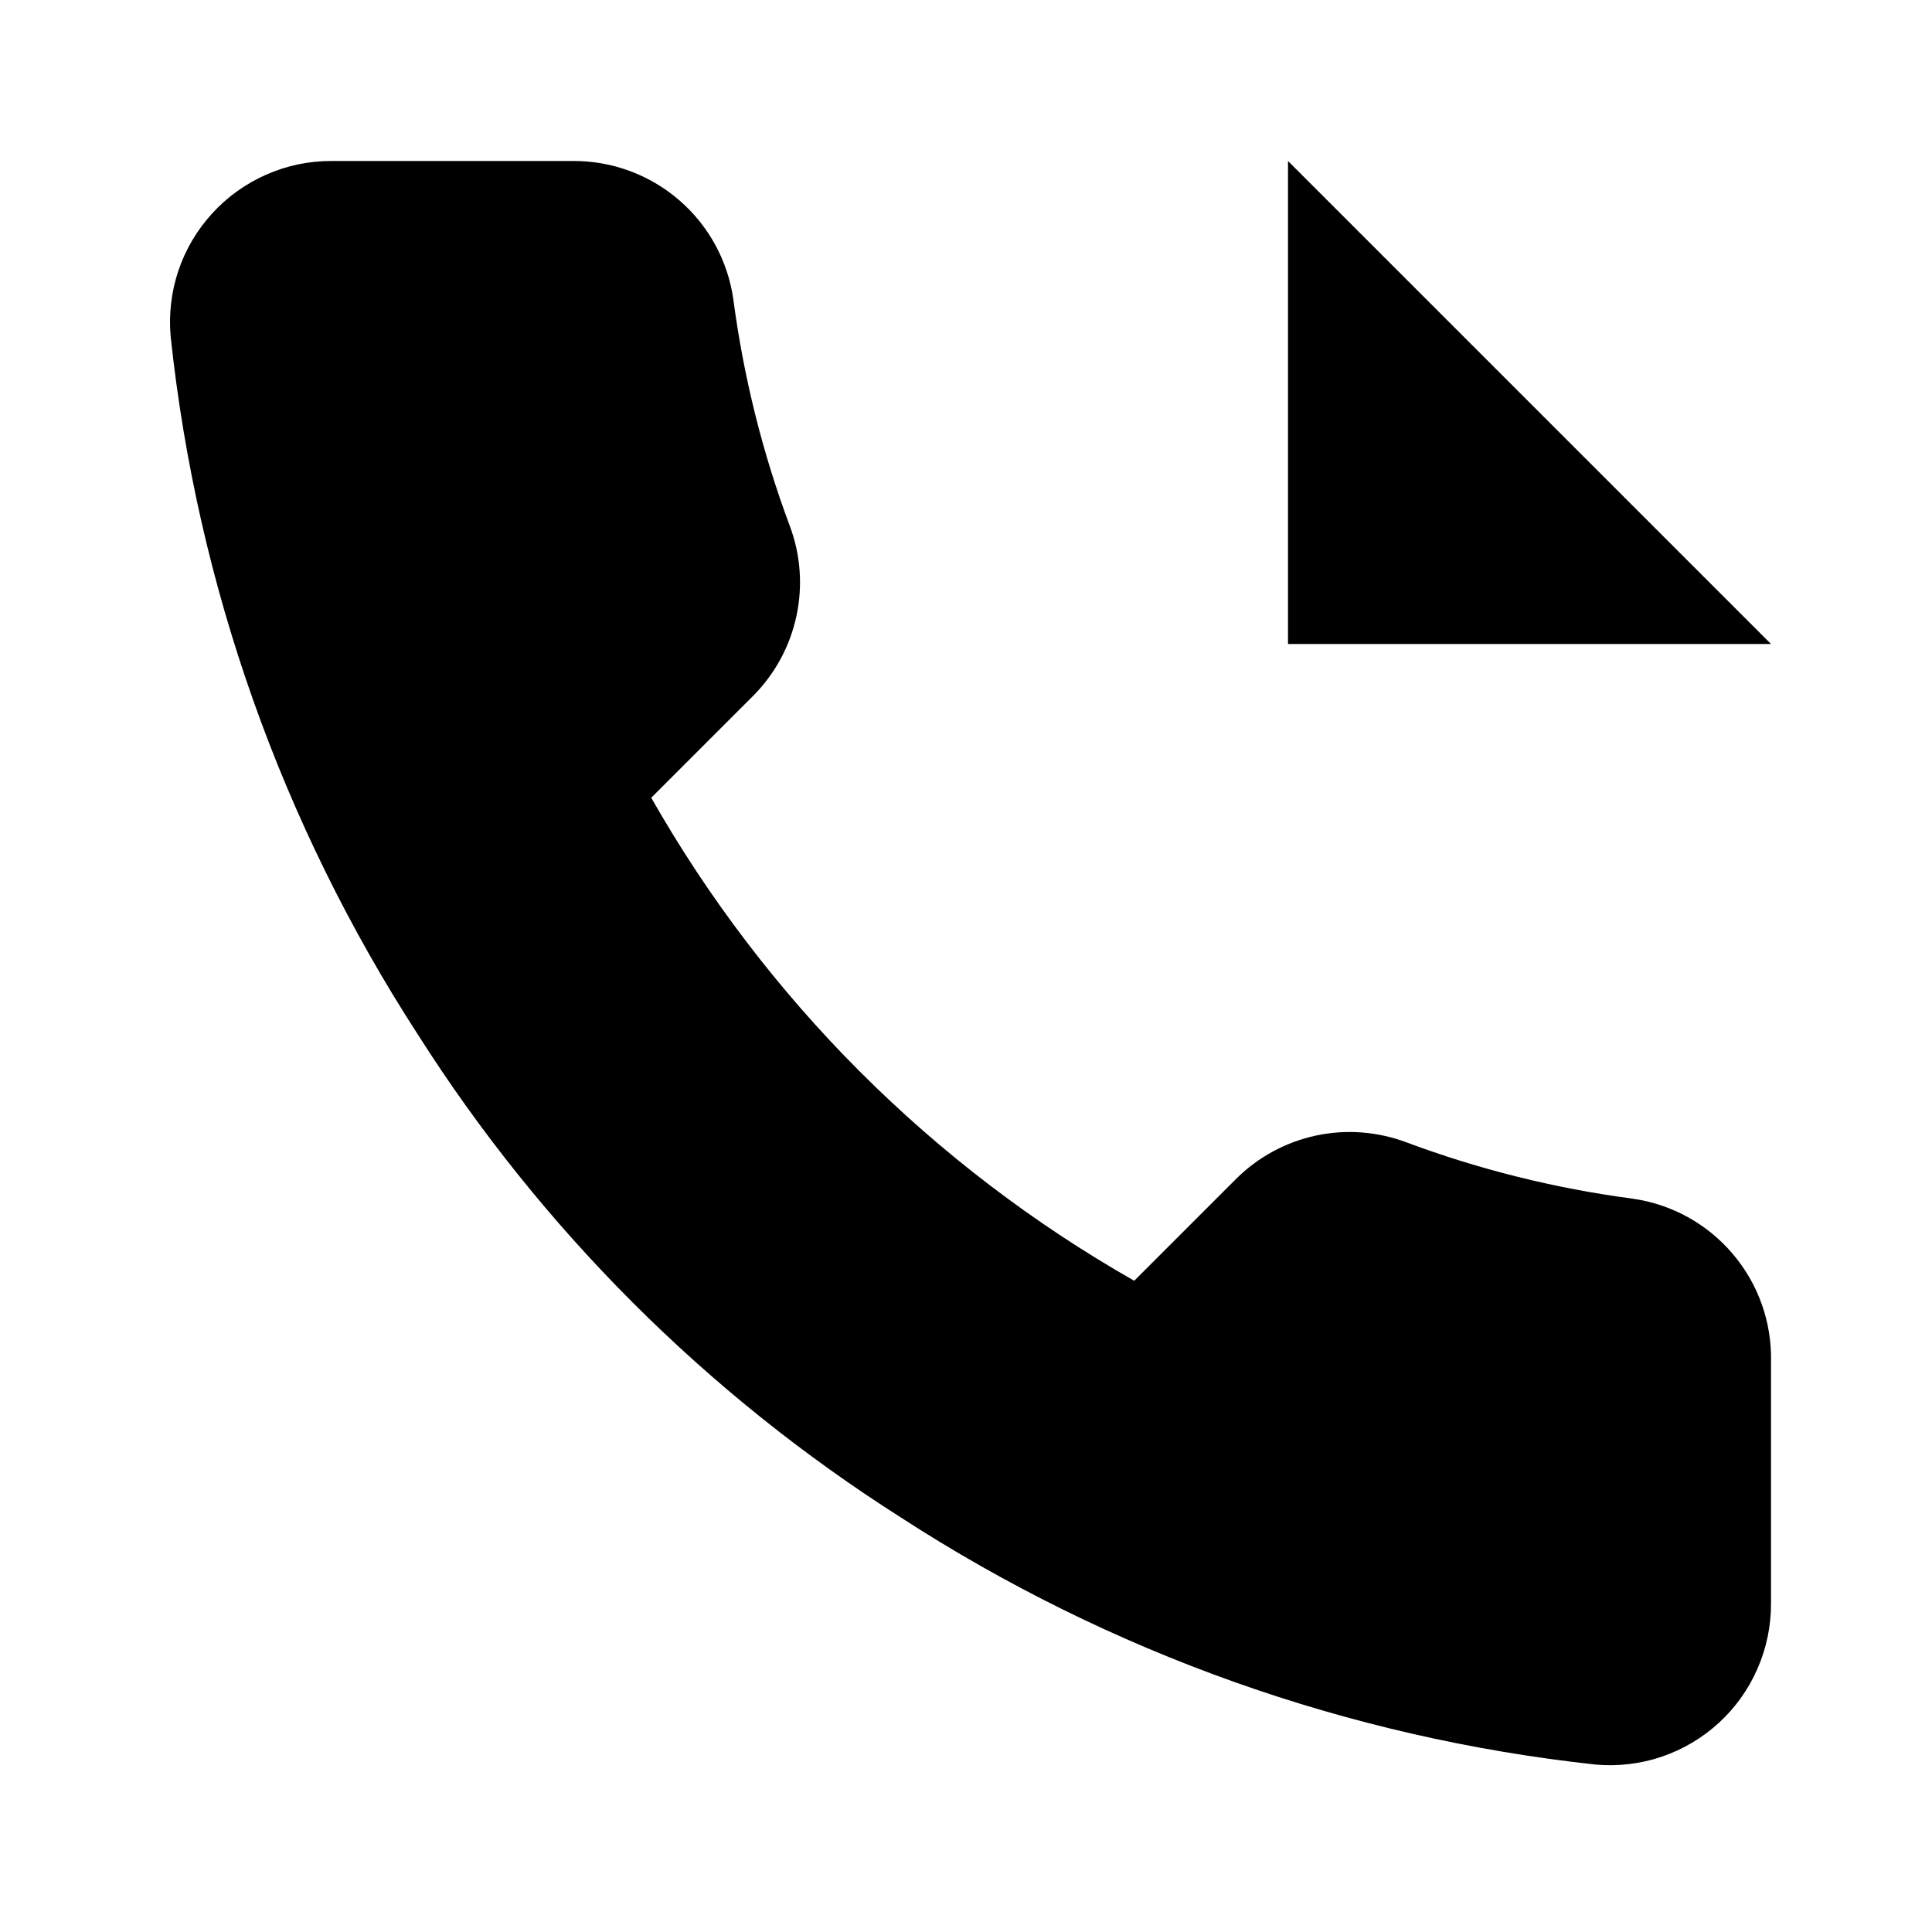 <svg width="24" height="24" viewBox="0 0 24 24" xmlns="http://www.w3.org/2000/svg"><path d="M16 2V8H22M23 1 16 8M22 16.92V19.92C22.001 20.198 21.944 20.474 21.832 20.729 21.721 20.985 21.557 21.214 21.352 21.402 21.147 21.59 20.905 21.733 20.641 21.823 20.377 21.912 20.097 21.945 19.82 21.92 16.743 21.586 13.787 20.534 11.19 18.85 8.774 17.315 6.725 15.266 5.19 12.85 3.5 10.241 2.448 7.271 2.12 4.18 2.095 3.903 2.128 3.625 2.216 3.362 2.305 3.098 2.448 2.857 2.635 2.652 2.822 2.447 3.05 2.283 3.304 2.171 3.558 2.058 3.832 2 4.11 2H7.11C7.595 1.995 8.066 2.167 8.434 2.484 8.802 2.8 9.042 3.239 9.11 3.72 9.237 4.68 9.471 5.623 9.81 6.53 9.945 6.888 9.974 7.277 9.894 7.651 9.814 8.025 9.629 8.368 9.36 8.64L8.09 9.91C9.514 12.414 11.586 14.486 14.09 15.91L15.36 14.64C15.632 14.371 15.975 14.186 16.349 14.106 16.723 14.026 17.112 14.056 17.47 14.19 18.377 14.529 19.32 14.763 20.28 14.89 20.766 14.959 21.209 15.203 21.526 15.578 21.844 15.952 22.012 16.43 22 16.92Z"/></svg>